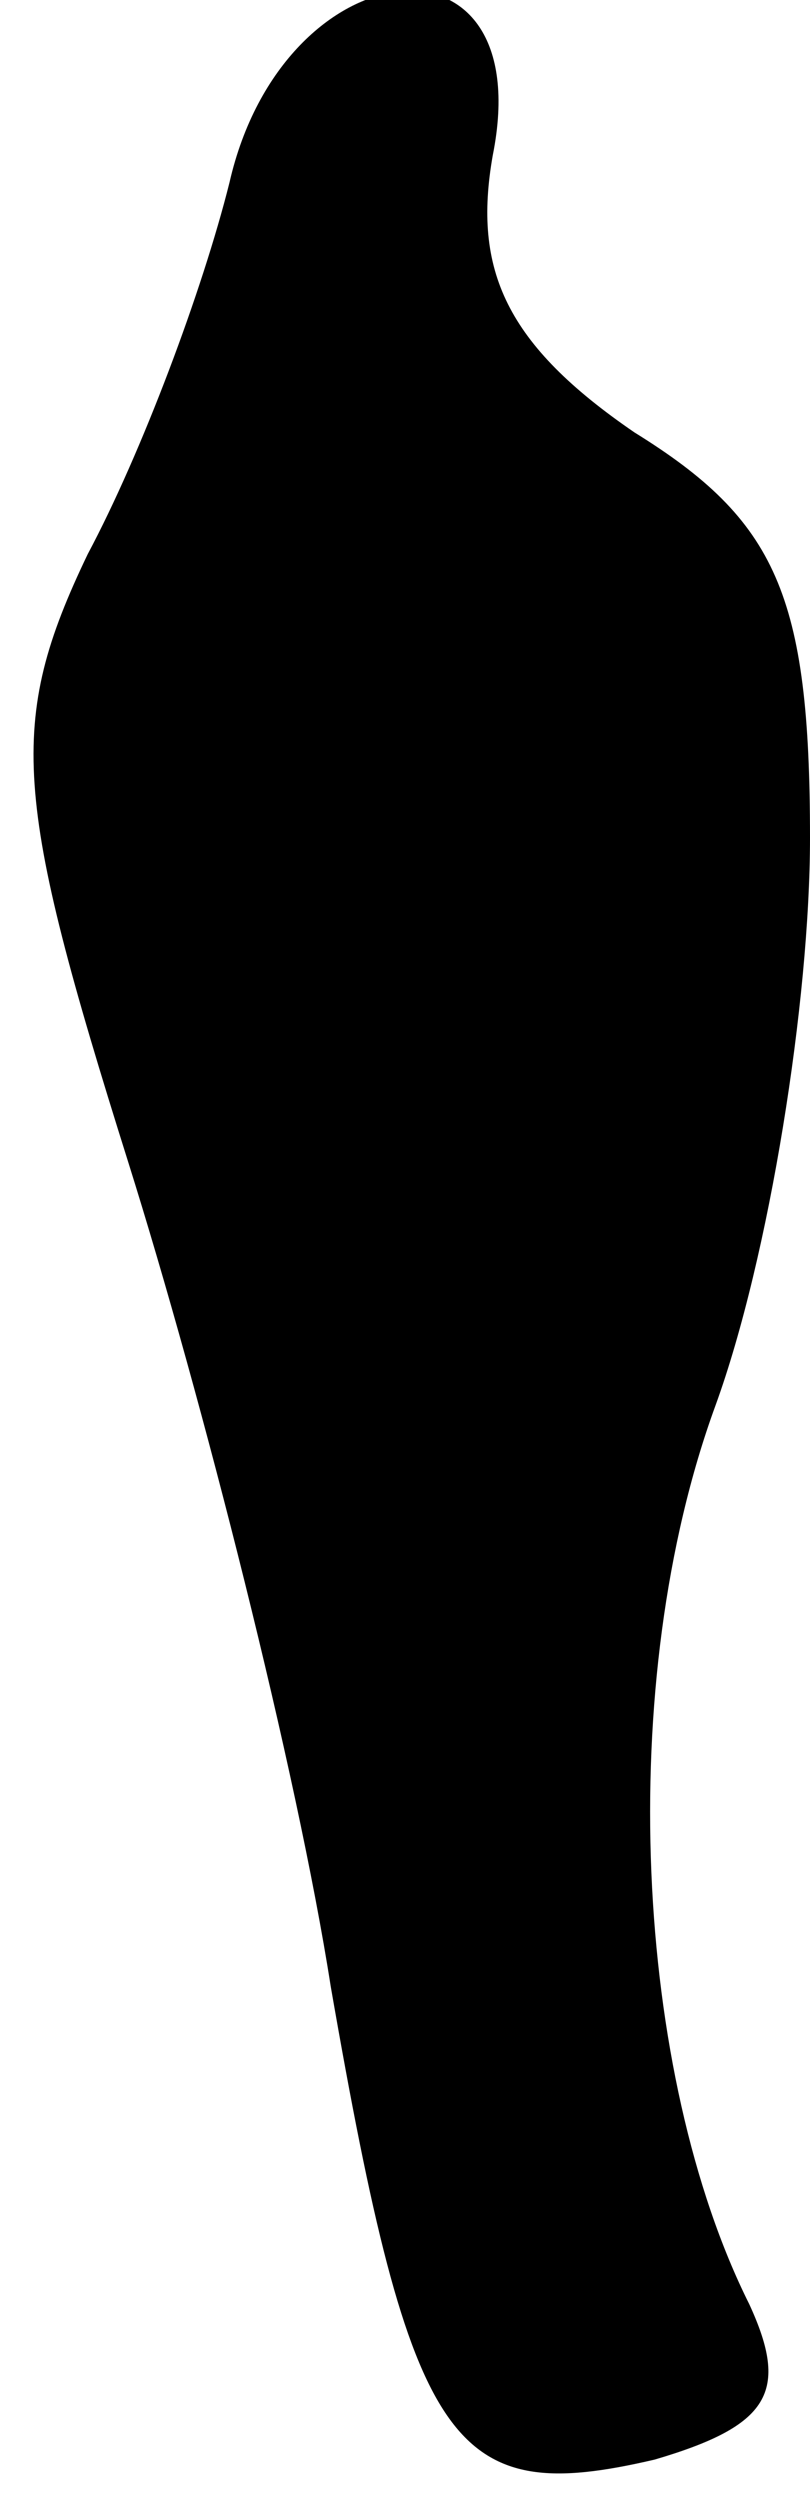 <?xml version="1.0" standalone="no"?>
<!DOCTYPE svg PUBLIC "-//W3C//DTD SVG 20010904//EN"
 "http://www.w3.org/TR/2001/REC-SVG-20010904/DTD/svg10.dtd">
<svg version="1.0" xmlns="http://www.w3.org/2000/svg"
 width="12pt" height="37pt" viewBox="0 0 12 37"
 preserveAspectRatio="xMidYMid meet">
<g transform="translate(0,37) scale(0.1,-0.1)"
fill="#000000" stroke="none">
<path fill="#000000" stroke="none" d="M34 343 c-4 -16 -13 -40 -21 -55 -12
-25 -11 -36 6 -90 11 -35 25 -90 30 -122 12 -69 18 -77 48 -70 17 5 20 10 14
23 -17 34 -20 92 -5 133 8 22 14 60 14 84 0 36 -5 47 -26 60 -19 13 -24 24
-21 41 7 35 -31 31 -39 -4z"/>
</g>
</svg>
